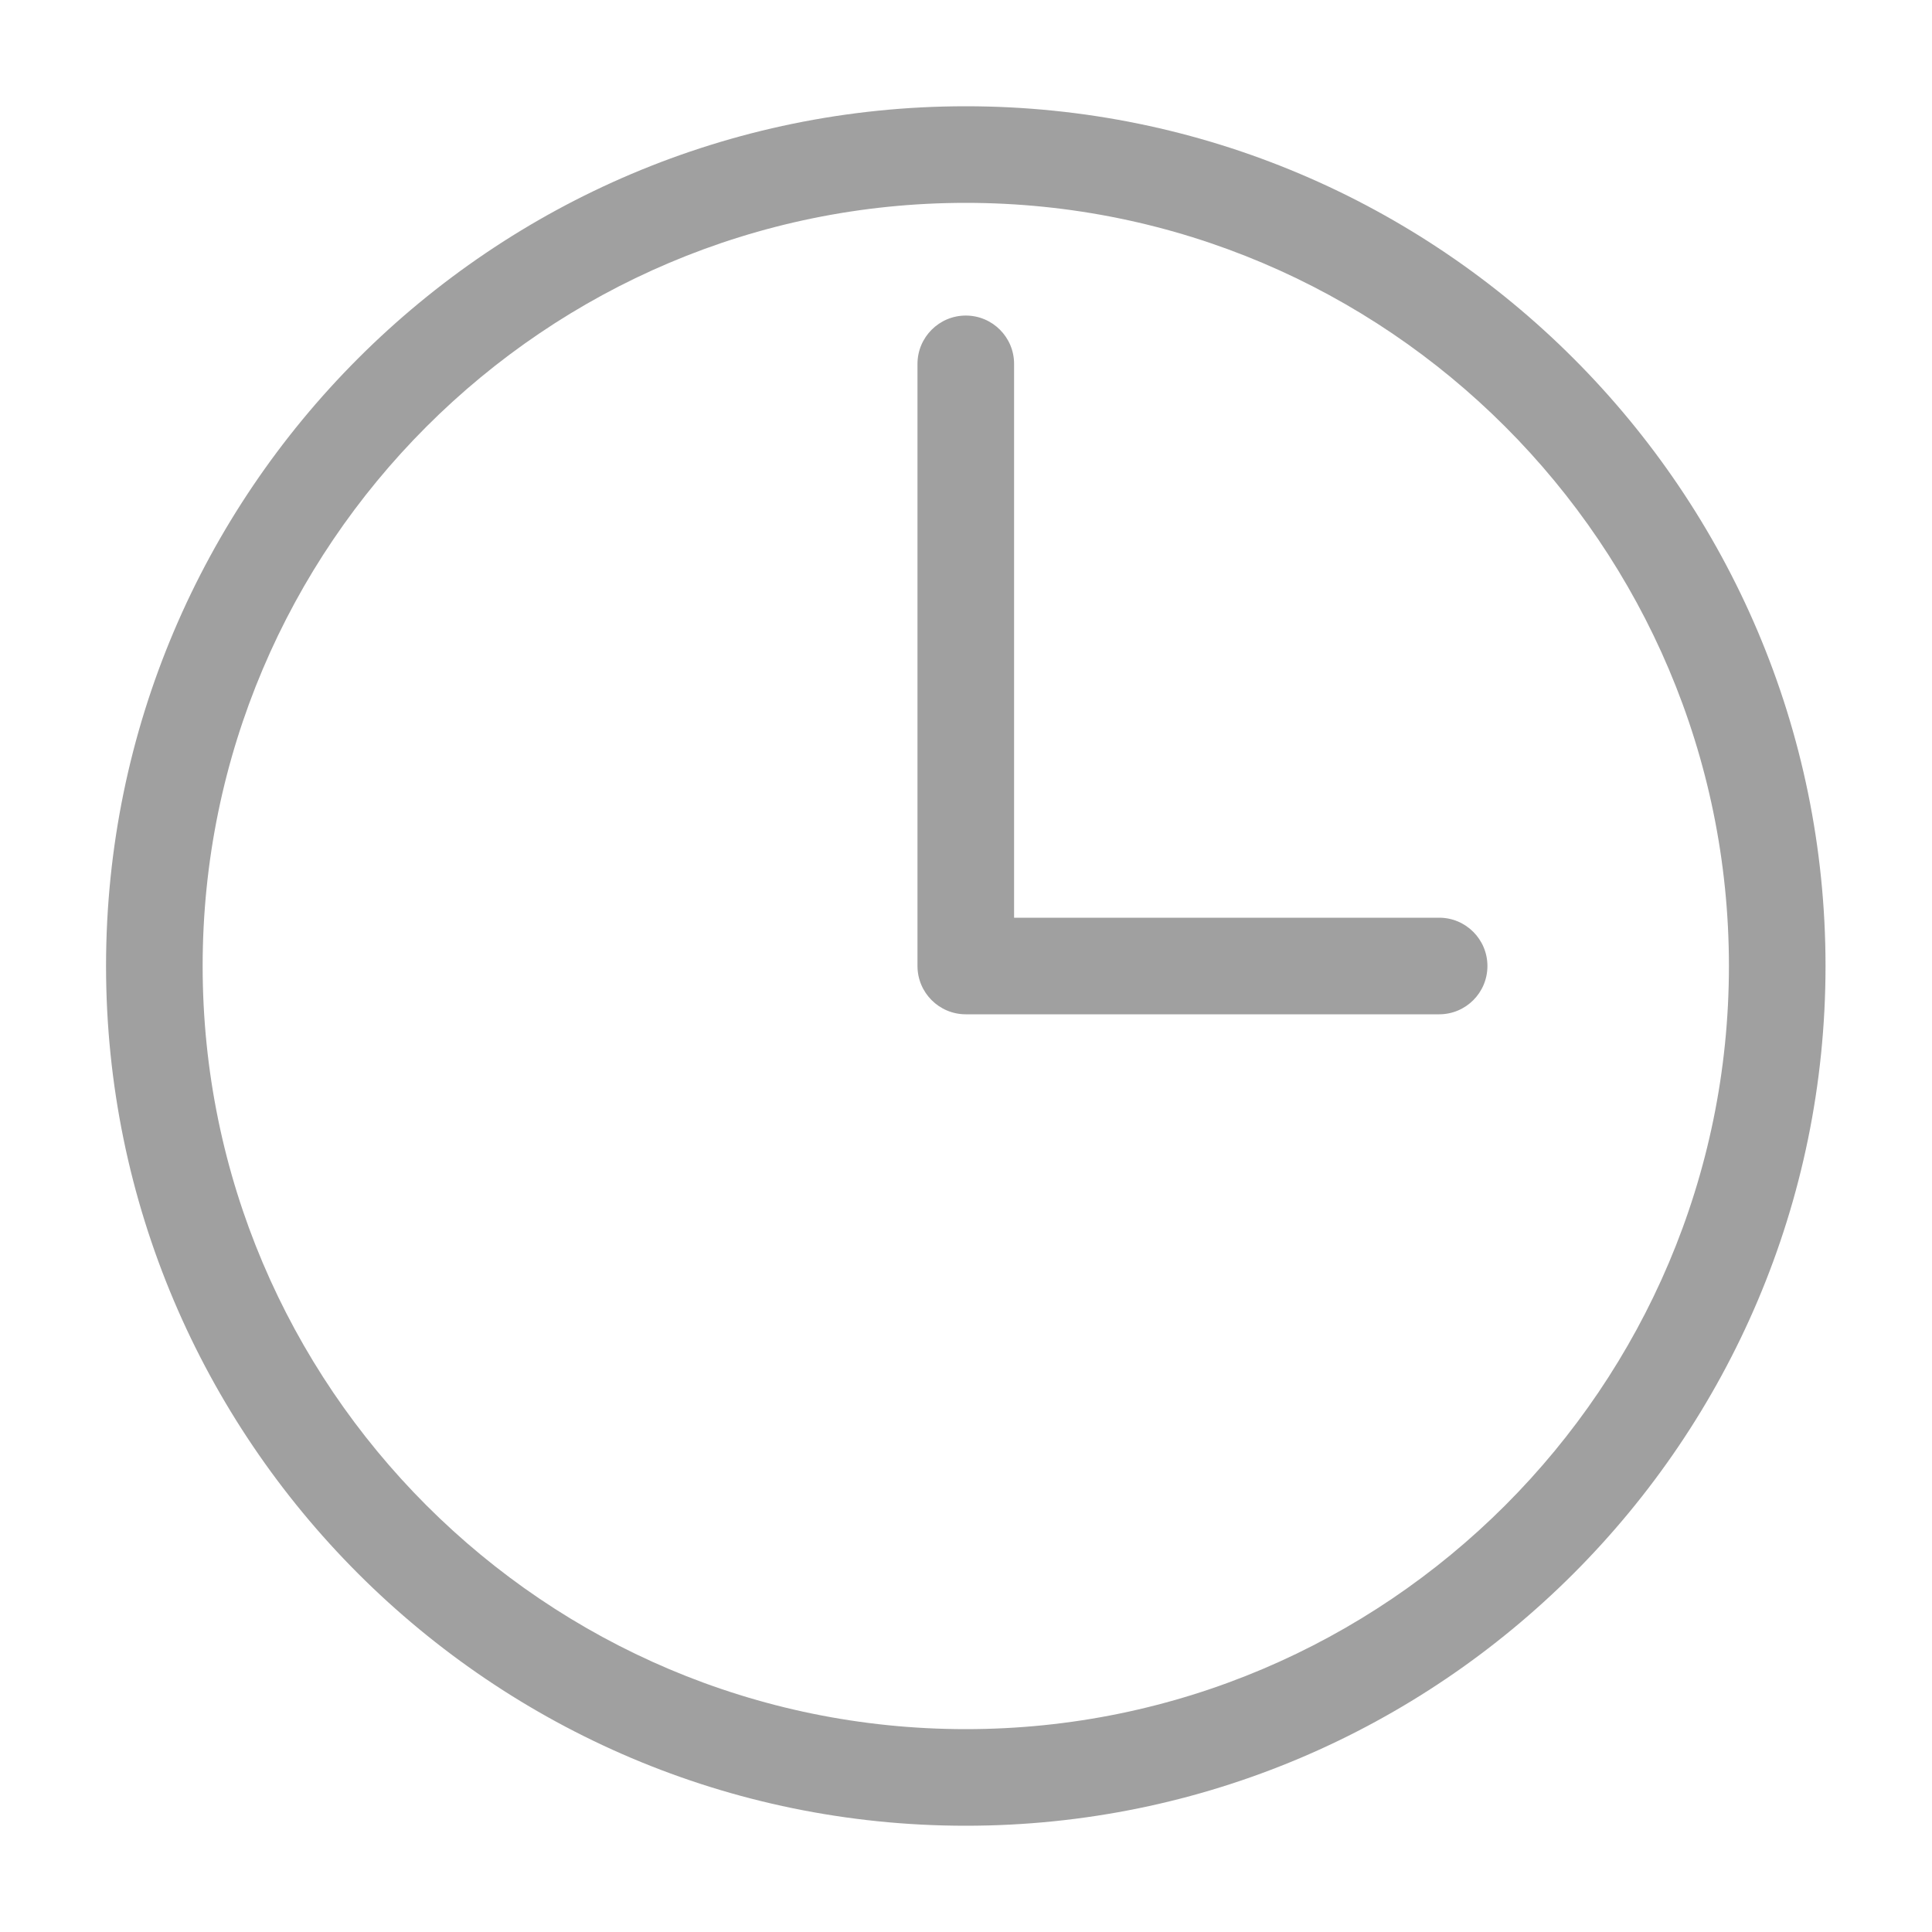 <svg width="18" height="18" viewBox="0 0 18 18" fill="none" xmlns="http://www.w3.org/2000/svg">
<g clip-path="url(#clip0_2011_2247)">
<path d="M8.998 0.99C4.582 0.99 0.988 4.583 0.988 9C0.988 13.417 4.582 17.01 8.998 17.01C13.415 17.01 17.008 13.417 17.008 9C17.008 4.583 13.415 0.99 8.998 0.99ZM8.998 16.11C5.078 16.11 1.888 12.921 1.888 9C1.888 5.08 5.078 1.89 8.998 1.89C12.919 1.89 16.108 5.08 16.108 9C16.108 12.921 12.919 16.11 8.998 16.11ZM13.408 8.55H9.448V3.39C9.448 3.142 9.247 2.94 8.998 2.94C8.75 2.94 8.548 3.142 8.548 3.39V9C8.548 9.249 8.75 9.45 8.998 9.45H13.408C13.657 9.45 13.858 9.249 13.858 9C13.858 8.752 13.657 8.55 13.408 8.55Z" fill="#A0A0A0"/>
</g>
<defs>
<clipPath id="clip0_2011_2247">
<rect width="18" height="18" fill="white"/>
</clipPath>
</defs>
</svg>
